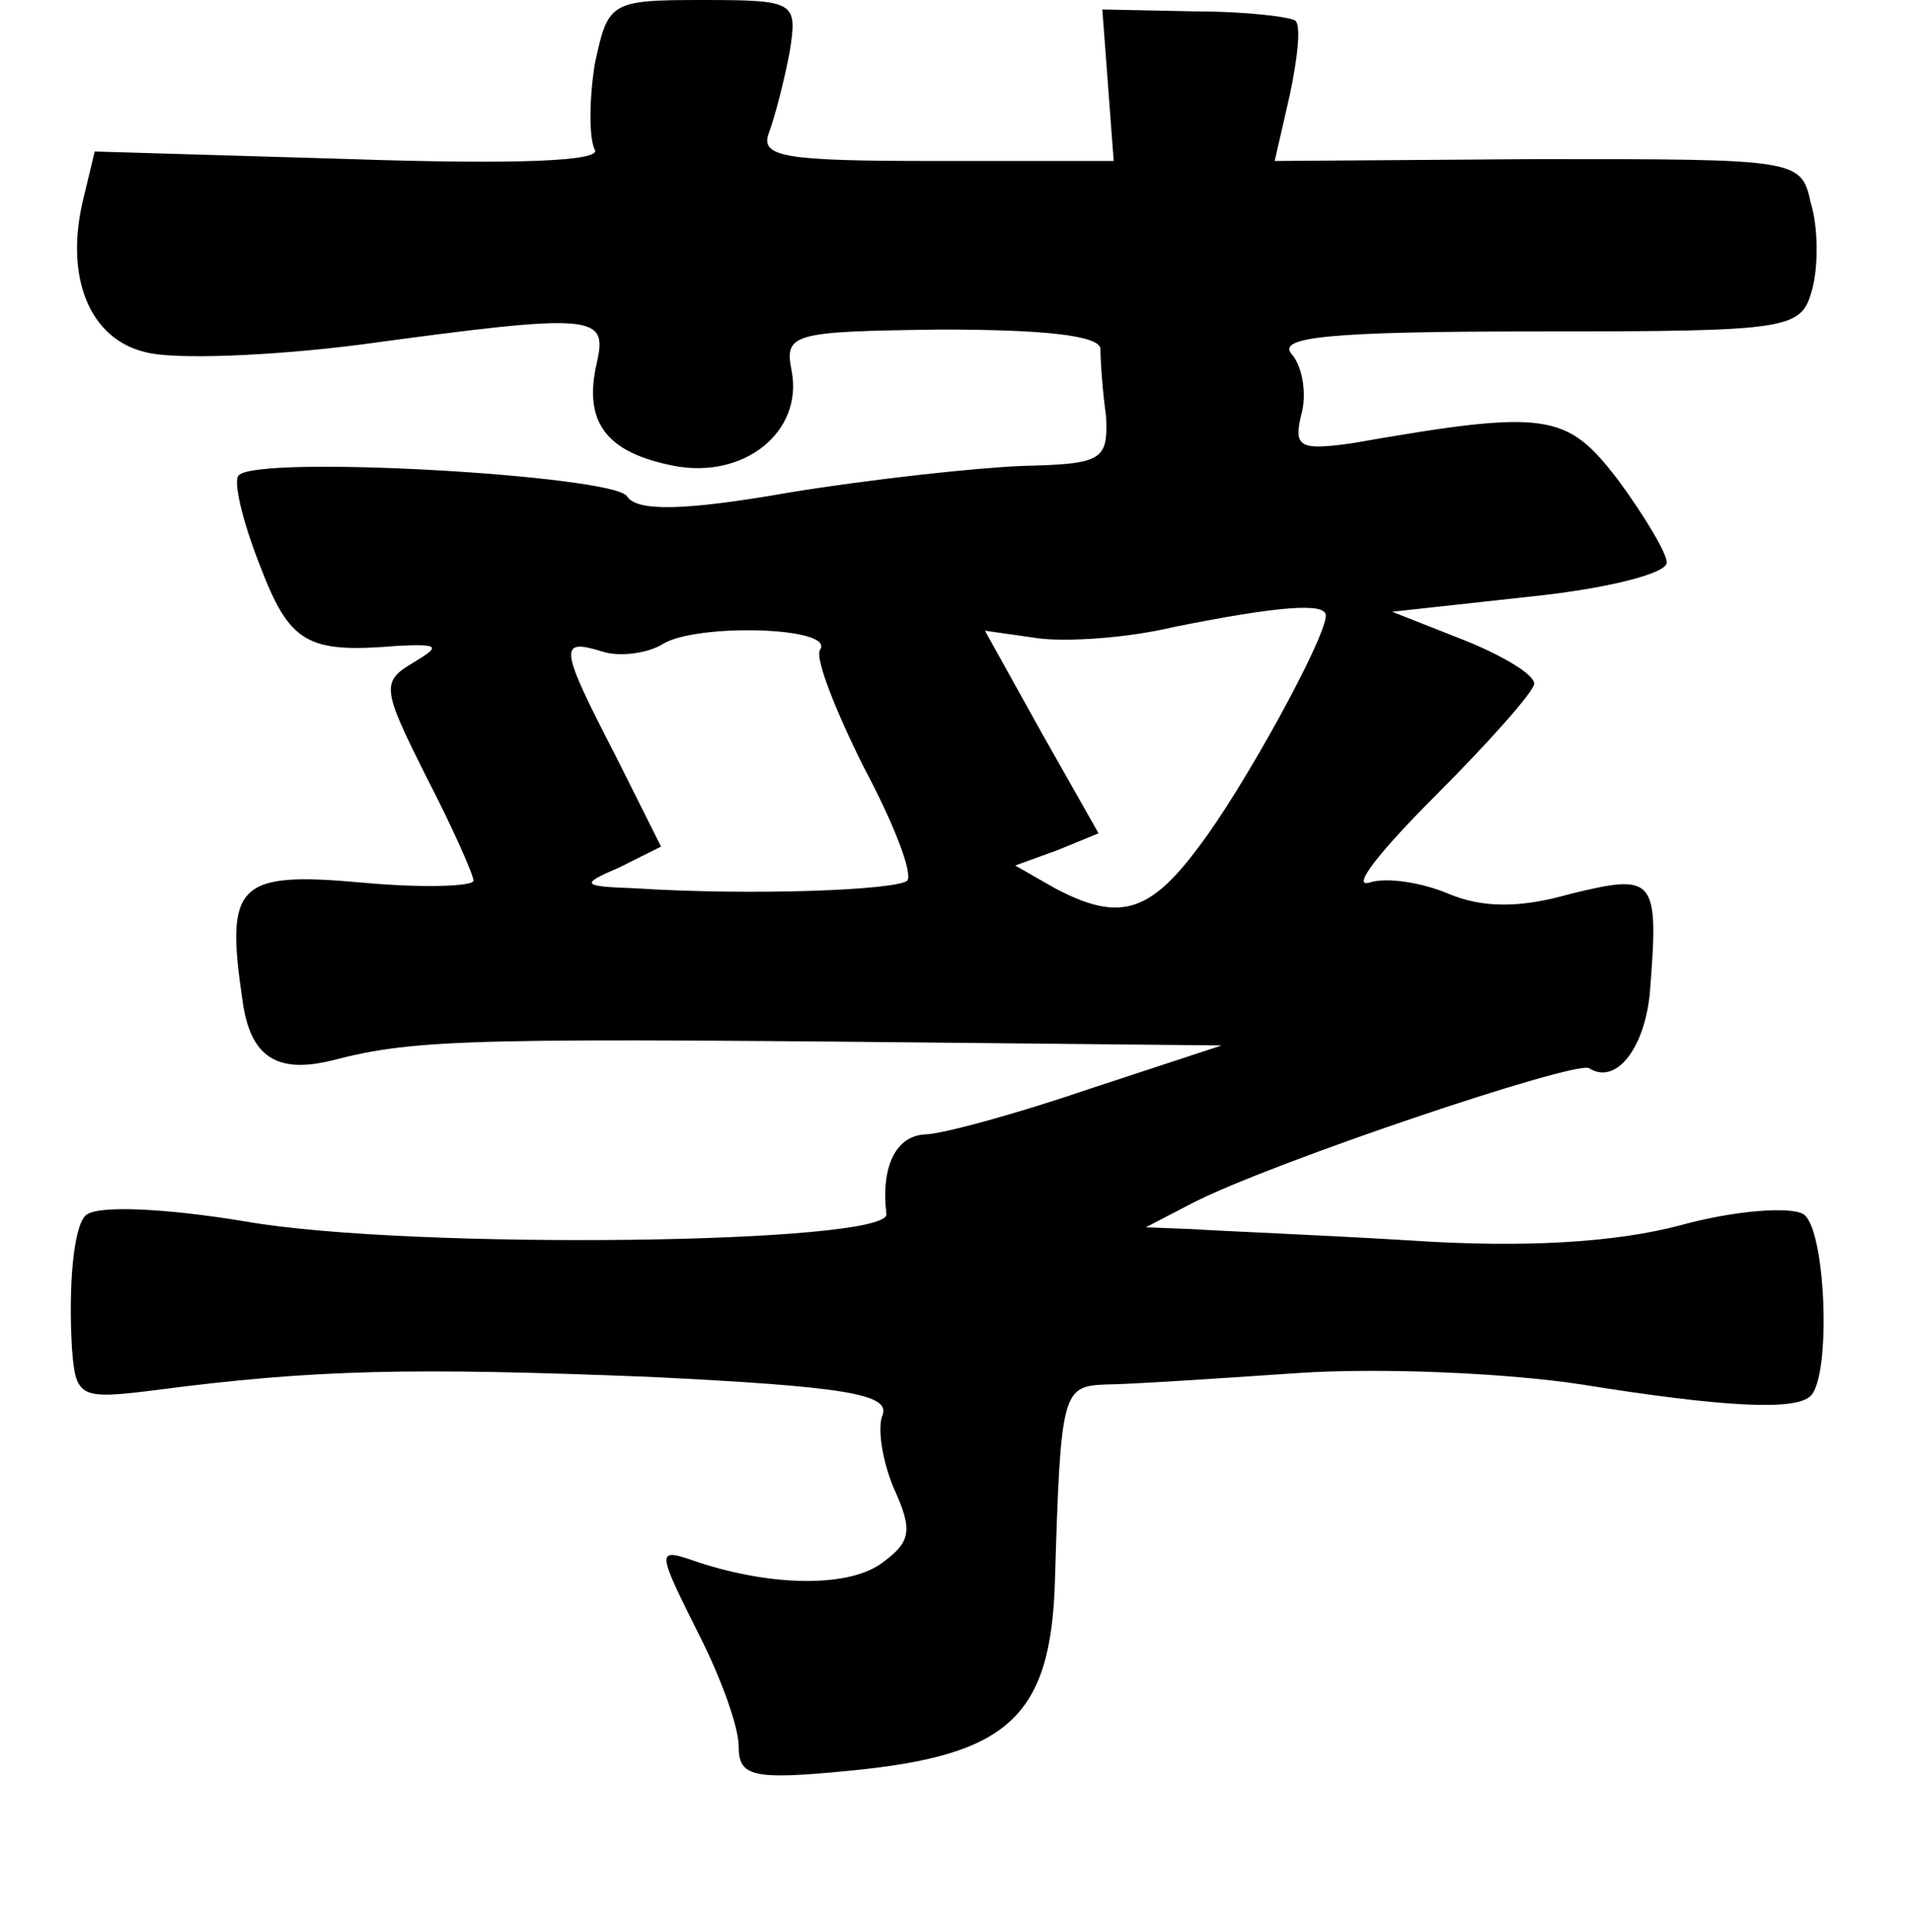 <?xml version="1.0" standalone="no"?>
<!DOCTYPE svg PUBLIC "-//W3C//DTD SVG 20010904//EN"
 "http://www.w3.org/TR/2001/REC-SVG-20010904/DTD/svg10.dtd">
<svg version="1.0" xmlns="http://www.w3.org/2000/svg"
 width="101pt" height="102pt" viewBox="0 0 101 102"
 preserveAspectRatio="xMidYMid meet">
<g transform="translate(0,102) scale(0.1,-0.1)"
fill="#000000" stroke="none">
<path d="M314 986 c-3 -19 -3 -39 0 -45 4 -6 -40 -8 -129 -5 l-135 4 -6 -25
c-10 -41 3 -74 33 -81 15 -4 66 -2 113 4 125 17 131 16 125 -10 -7 -31 5 -47
41 -54 37 -7 68 18 62 50 -4 20 0 21 79 22 53 0 83 -3 84 -10 0 -6 1 -22 3
-36 1 -23 -2 -25 -44 -26 -25 -1 -80 -7 -123 -14 -57 -10 -81 -10 -86 -2 -7
11 -195 22 -205 11 -3 -3 2 -24 11 -47 16 -42 25 -47 73 -43 22 1 23 0 8 -9
-17 -10 -16 -14 7 -60 14 -27 25 -52 25 -55 0 -3 -27 -4 -59 -1 -66 6 -72 -1
-63 -62 4 -30 18 -39 47 -32 46 12 75 12 370 9 l100 -1 -70 -23 c-38 -13 -78
-24 -87 -24 -15 -1 -23 -17 -20 -42 2 -16 -252 -19 -338 -4 -42 7 -80 9 -85 3
-6 -6 -9 -36 -7 -70 2 -26 4 -27 44 -22 84 11 135 12 261 7 102 -5 127 -9 123
-20 -3 -7 0 -25 6 -39 10 -22 9 -28 -6 -39 -17 -13 -57 -13 -97 0 -23 8 -23 8
1 -40 11 -22 20 -47 20 -57 0 -16 7 -18 58 -13 84 8 107 28 109 101 3 100 4
102 27 103 11 0 57 3 101 6 44 3 111 0 150 -6 75 -12 113 -14 121 -6 11 11 8
89 -4 96 -7 4 -36 2 -65 -6 -34 -9 -82 -12 -142 -8 -49 3 -101 5 -115 6 l-25
1 25 13 c41 21 201 75 209 71 14 -9 29 10 32 39 5 62 3 64 -42 53 -28 -8 -47
-7 -64 0 -14 6 -33 9 -42 6 -10 -3 6 17 35 46 28 28 52 55 52 59 0 5 -17 15
-37 23 l-38 15 73 8 c39 4 72 12 72 18 0 5 -12 25 -26 44 -27 35 -37 37 -140
19 -28 -4 -31 -2 -27 15 3 10 1 25 -5 32 -8 9 19 12 129 12 137 0 140 1 146
23 3 12 3 32 -1 45 -5 23 -7 23 -144 23 l-139 -1 8 35 c4 19 6 36 3 39 -2 2
-26 5 -53 5 l-49 1 3 -40 3 -40 -94 0 c-80 0 -93 2 -88 15 3 8 8 27 11 43 4
26 3 27 -46 27 -49 0 -50 -1 -57 -34z m386 -291 c0 -12 -44 -92 -67 -122 -26
-35 -42 -40 -76 -22 l-21 12 22 8 22 9 -30 53 -30 54 28 -4 c15 -2 47 0 72 6
55 11 80 13 80 6z m-267 -18 c-3 -4 8 -32 23 -62 16 -30 26 -56 23 -60 -6 -5
-82 -8 -144 -4 -28 1 -29 2 -8 11 l22 11 -24 48 c-30 58 -30 62 -7 55 9 -3 24
-1 32 4 18 11 91 9 83 -3z"/>
</g>
</svg>
